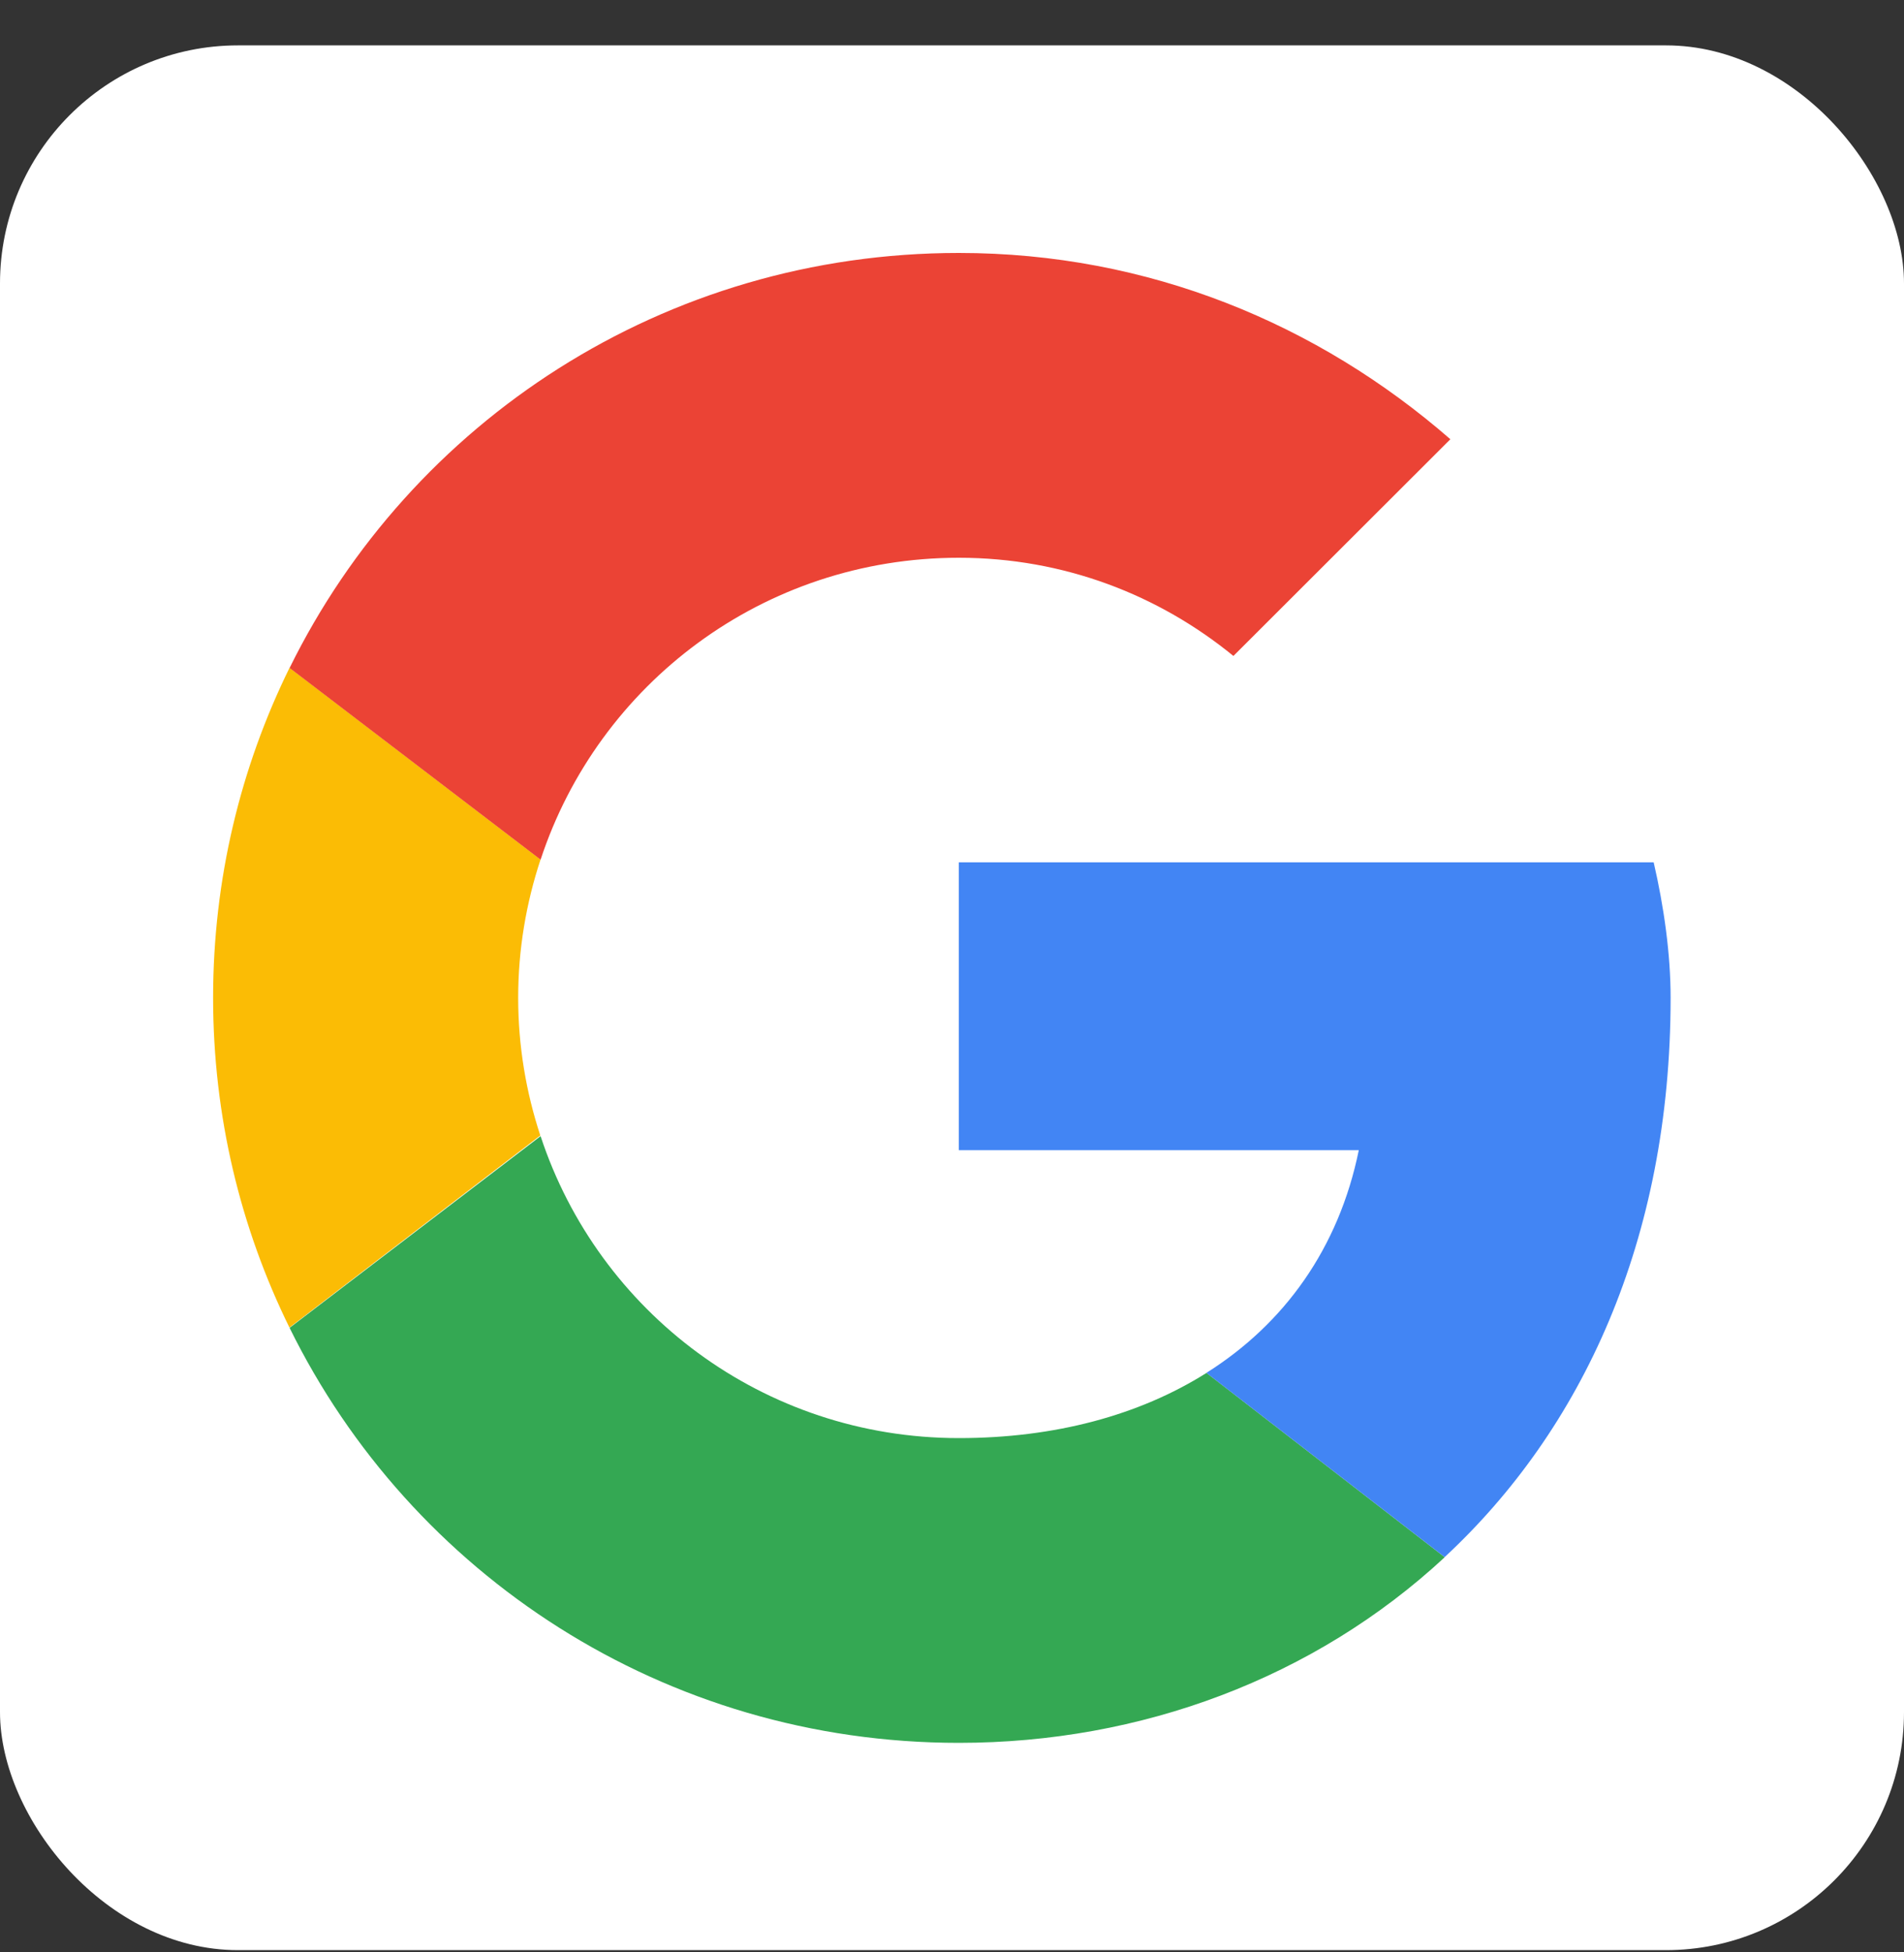 <svg width="40" height="41" viewBox="0 0 40 41" fill="none" xmlns="http://www.w3.org/2000/svg">
<rect x="0" y="0" width="40" height="41" fill="#333333" stroke="none"/>
<rect y="0.953" width="40" height="40" rx="5" fill="white"/>
<g clip-path="url(#clip0_5245_13589)">
<path fill-rule="evenodd" clip-rule="evenodd" d="M10.886 20.954C10.886 19.938 11.054 18.963 11.356 18.05L6.083 14.023C5.056 16.11 4.477 18.461 4.477 20.954C4.477 23.445 5.055 25.794 6.081 27.879L11.351 23.845C11.052 22.936 10.886 21.965 10.886 20.954Z" fill="#FBBC05"/>
<path fill-rule="evenodd" clip-rule="evenodd" d="M20.144 11.713C22.352 11.713 24.346 12.495 25.912 13.775L30.47 9.224C27.693 6.806 24.132 5.312 20.144 5.312C13.953 5.312 8.632 8.853 6.084 14.027L11.357 18.053C12.571 14.365 16.035 11.713 20.144 11.713Z" fill="#EB4335"/>
<path fill-rule="evenodd" clip-rule="evenodd" d="M20.144 30.2C16.035 30.2 12.571 27.547 11.357 23.859L6.084 27.885C8.632 33.059 13.953 36.6 20.144 36.6C23.965 36.6 27.613 35.243 30.352 32.701L25.347 28.831C23.935 29.721 22.157 30.2 20.144 30.2Z" fill="#34A853"/>
<path fill-rule="evenodd" clip-rule="evenodd" d="M35.097 20.954C35.097 20.029 34.955 19.034 34.741 18.109H20.143V24.154H28.546C28.125 26.215 26.982 27.799 25.345 28.83L30.35 32.699C33.226 30.03 35.097 26.053 35.097 20.954Z" fill="#4285F4"/>
</g>
<defs>
<clipPath id="clip0_5245_13589">
<rect x="4" y="4.953" width="32" height="32" rx="5" fill="white"/>
</clipPath>
</defs>
</svg>
